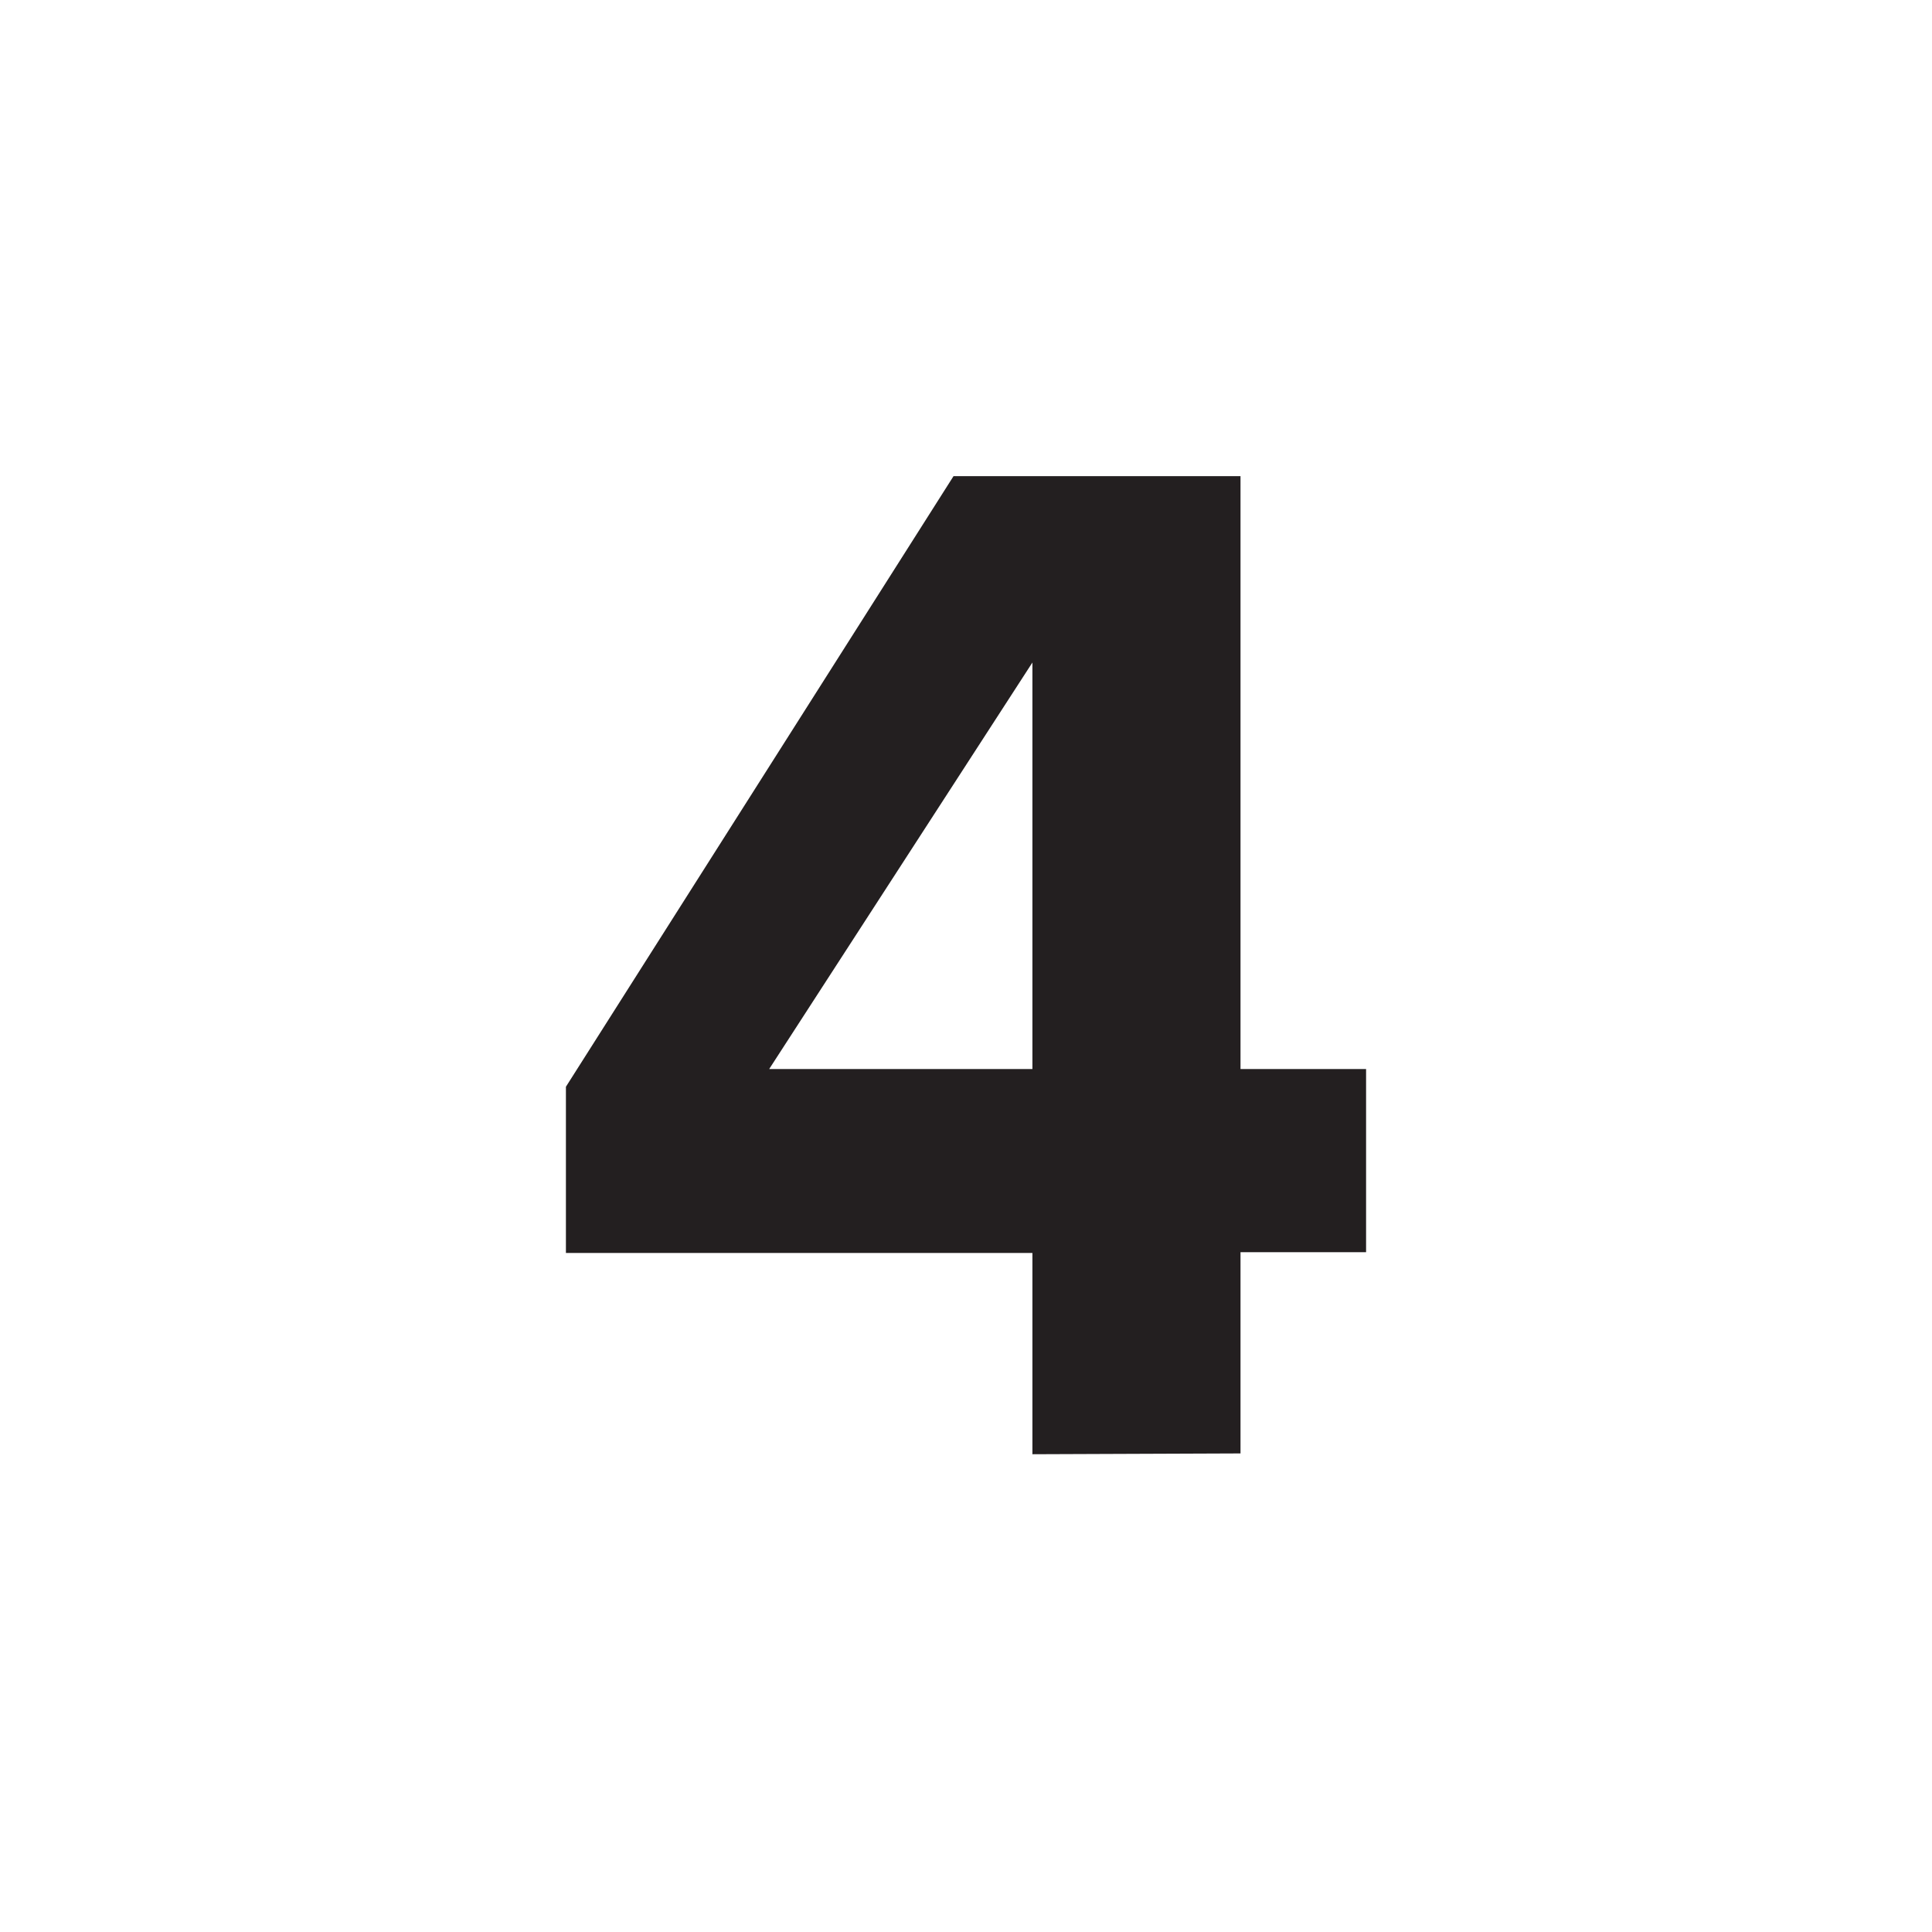 <svg id="Layer_1" data-name="Layer 1" xmlns="http://www.w3.org/2000/svg" xmlns:xlink="http://www.w3.org/1999/xlink" viewBox="0 0 48 48"><defs><clipPath id="clip-path"><path d="M-376,249.33h13.33V222L-384,207-405.33,222v27.3H-392V234.67a1.34,1.34,0,0,1,1.33-1.34h13.34a1.34,1.34,0,0,1,1.33,1.34Zm14.67,2.67h-16a1.34,1.34,0,0,1-.95-.39,1.33,1.33,0,0,1-.39-.94V236h-10.66v14.67a1.33,1.33,0,0,1-.39.94,1.34,1.34,0,0,1-.95.39h-16a1.33,1.33,0,0,1-.94-.39,1.33,1.33,0,0,1-.39-.94V221.33a1.35,1.35,0,0,1,.56-1.09l22.67-16a1.36,1.36,0,0,1,1.54,0l22.67,16a1.35,1.35,0,0,1,.56,1.09v29.34a1.33,1.33,0,0,1-.39.94A1.33,1.33,0,0,1-361.33,252Z" style="fill:none"/></clipPath><clipPath id="clip-path-2"><path d="M-248,181.21A21.23,21.23,0,0,1-269.21,160,21.23,21.23,0,0,1-248,138.79,21.23,21.23,0,0,1-226.79,160,21.23,21.23,0,0,1-248,181.21Zm0-45.21a24,24,0,0,0-24,24,24,24,0,0,0,24,24,24,24,0,0,0,24-24A24,24,0,0,0-248,136Z" style="fill:none"/></clipPath></defs><title>icon-sport-4</title><path d="M25.65,36.13v-5H14.06V27l9.63-15.17h7.13V26.56h3.12v4.55H30.82v5Zm0-19.67-6.54,10.1h6.54Z" style="fill:#231f20"/></svg>